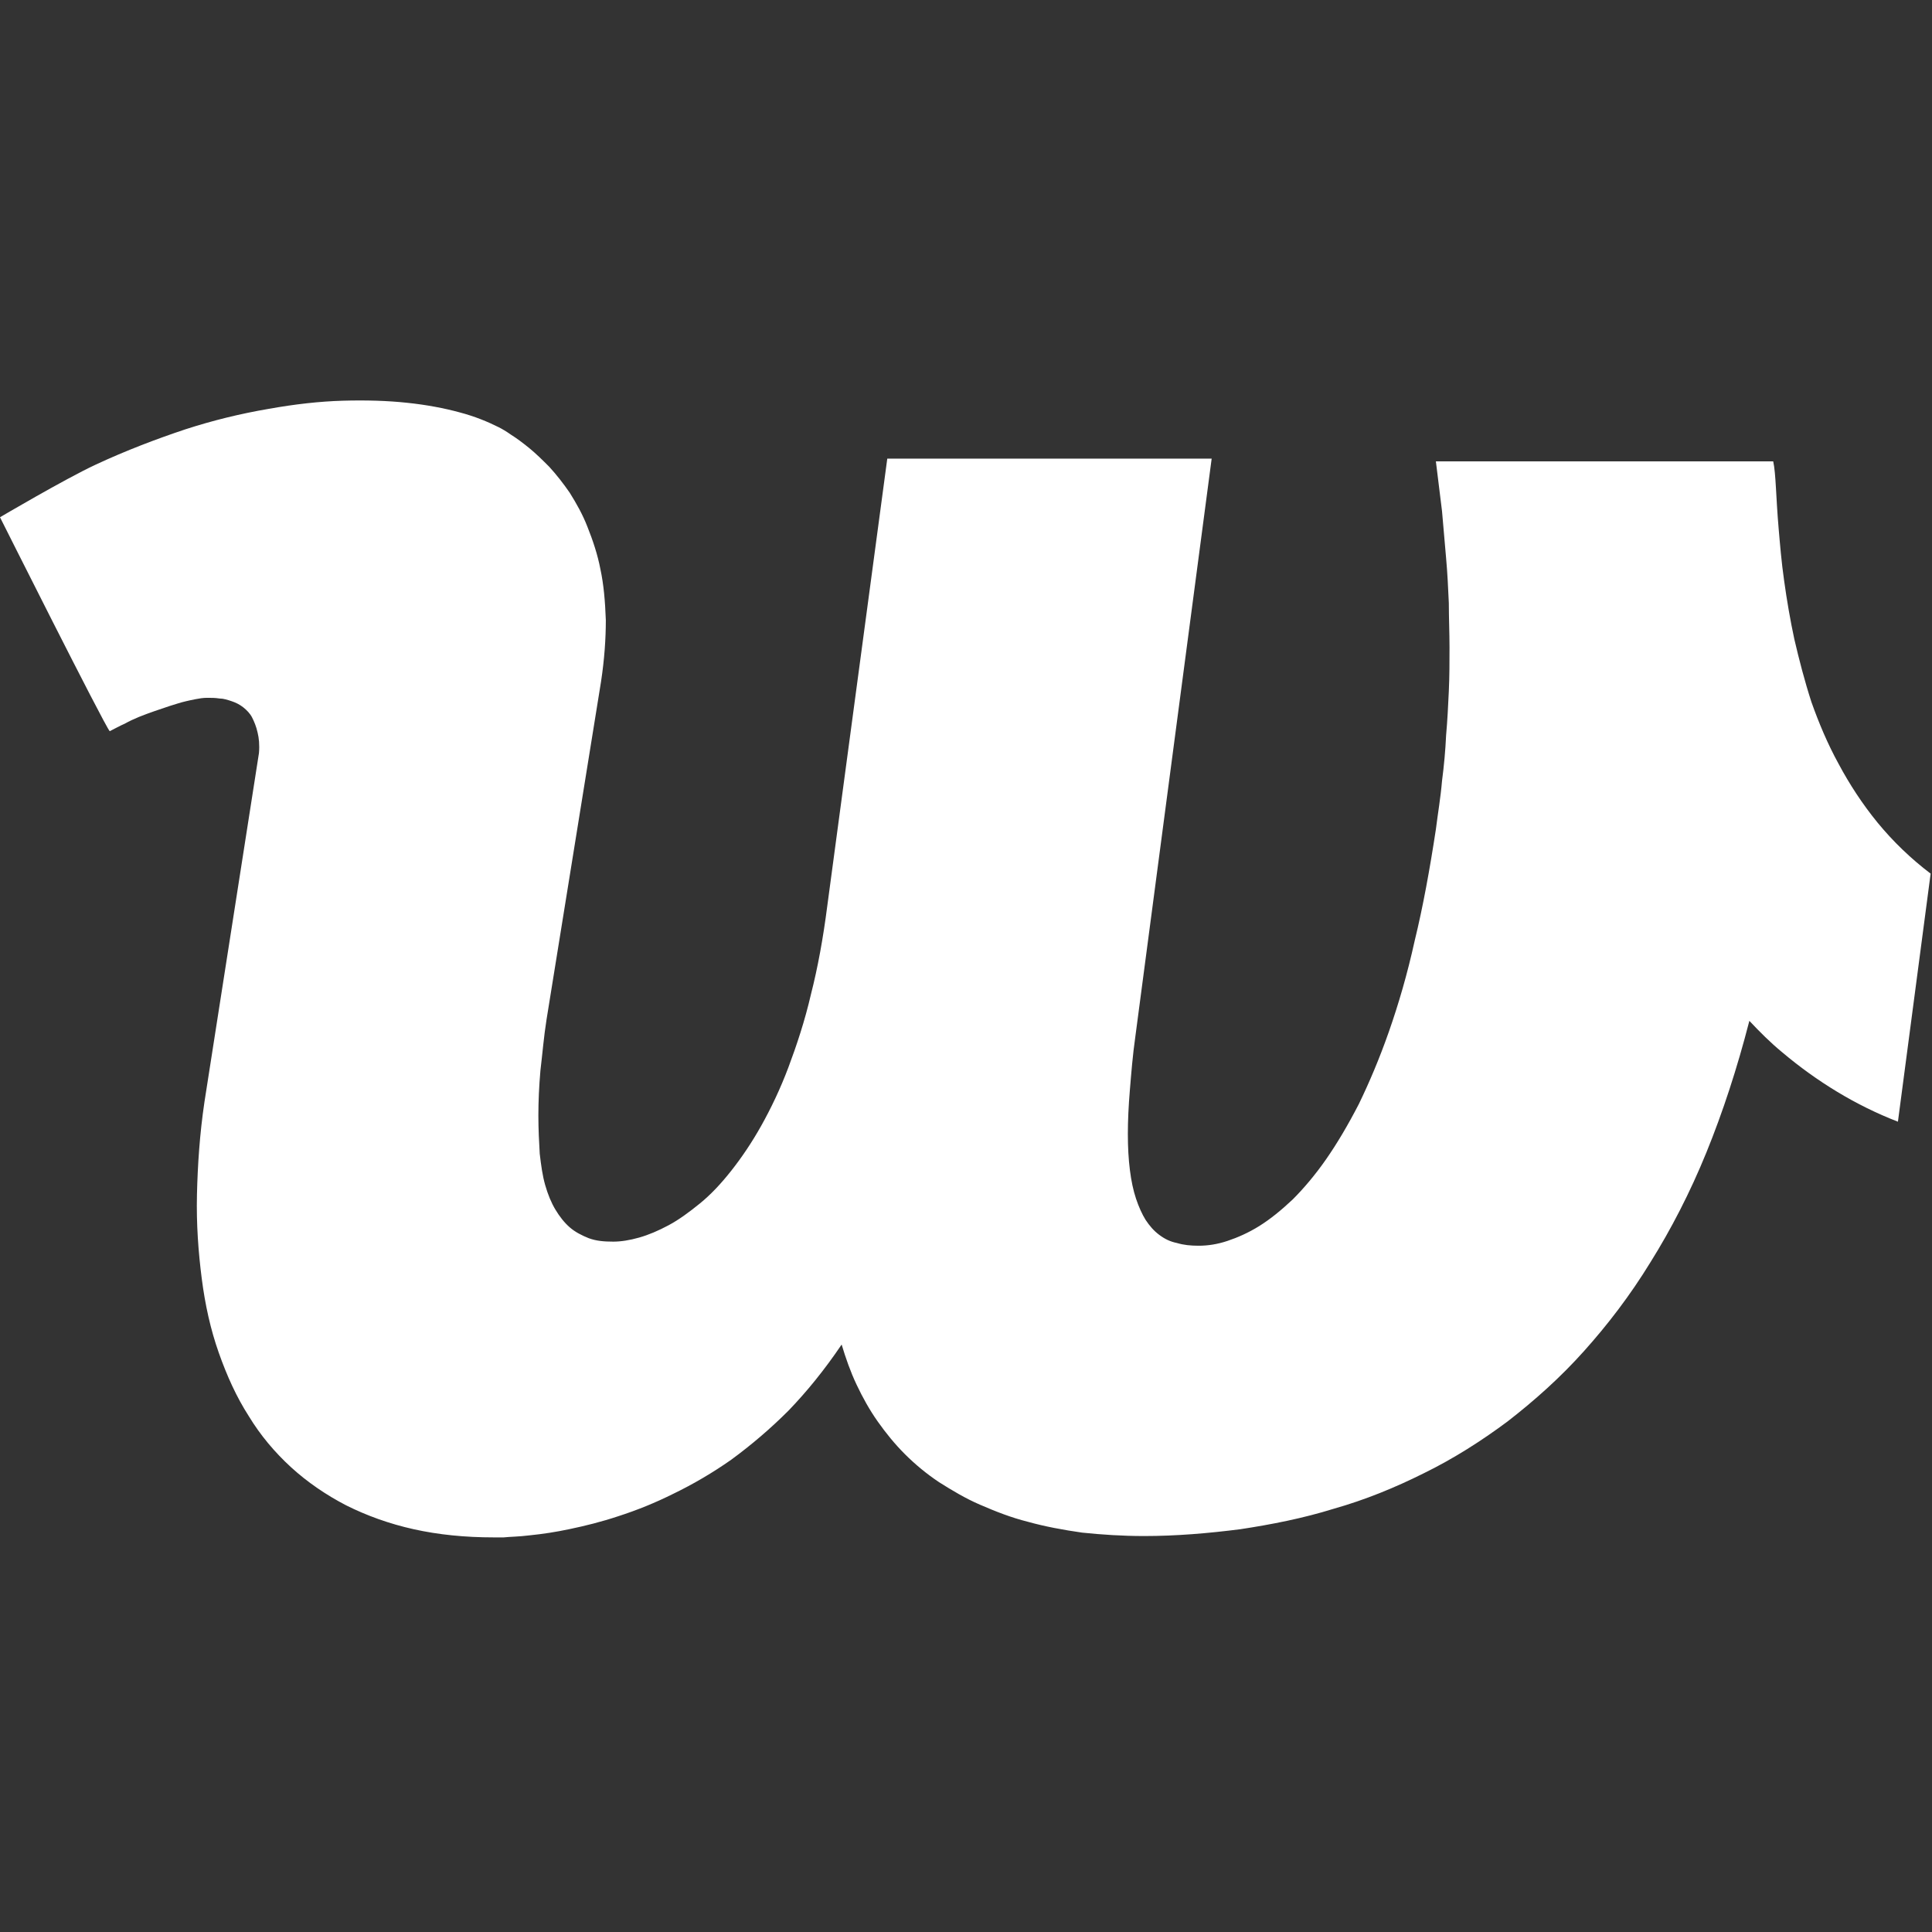 <?xml version="1.0" encoding="utf-8"?>
<!-- Generator: Adobe Illustrator 28.0.0, SVG Export Plug-In . SVG Version: 6.00 Build 0)  -->
<svg version="1.1" id="레이어_1" xmlns="http://www.w3.org/2000/svg" xmlns:xlink="http://www.w3.org/1999/xlink" x="0px"
	 y="0px" viewBox="0 0 283.5 283.5" style="enable-background:new 0 0 283.5 283.5;" xml:space="preserve">
<rect x="0" y="0" width="283.5" height="283.5" fill="#333333" stroke="none"/>
<style type="text/css">
	.st0{fill-rule:evenodd;clip-rule:evenodd;fill:#FFFFFF;}
</style>
<path class="st0" d="M0,75.9c0,0,9.5-5.6,14-7.7c4.5-2.1,9-3.8,13.2-5.2c4-1.3,8.1-2.3,12.2-3c3.9-0.7,7.5-1.1,10.9-1.2
	c3.4-0.1,6.6,0,9.4,0.3c2.9,0.3,5.5,0.8,7.7,1.4c2.3,0.6,4.2,1.4,5.8,2.2c0.4,0.2,1.1,0.6,1.8,1.1c0.8,0.5,1.6,1.1,2.6,1.9
	c1.1,0.9,2,1.8,3,2.8c1.1,1.2,2.1,2.5,3,3.8c1,1.6,1.9,3.2,2.6,5c0.8,2,1.5,4.1,1.9,6.2c0.5,2.3,0.7,4.8,0.8,7.5
	c0,2.7-0.2,5.7-0.7,9l-1,6.2l-1,6.2l-1,6.2l-1,6.2l-1,6.2l-1,6.2l-1,6.2l-1,6.2c-0.4,2.5-0.6,5-0.9,7.5c-0.2,2.3-0.3,4.5-0.3,6.6
	c0,2,0.1,3.9,0.2,5.6c0.2,1.7,0.4,3.2,0.8,4.6c0.4,1.4,0.9,2.6,1.5,3.6c0.6,1,1.3,1.9,2.1,2.6c0.8,0.7,1.8,1.2,2.8,1.6
	c1.1,0.4,2.2,0.5,3.6,0.5c1.1,0,2.4-0.2,3.8-0.6c1.4-0.4,2.8-1,4.3-1.8c1.5-0.8,3-1.9,4.6-3.2c1.6-1.3,3.1-2.9,4.6-4.8
	s3-4.1,4.4-6.6c1.4-2.5,2.8-5.4,4-8.6c1.2-3.2,2.4-6.8,3.3-10.7c1-3.9,1.8-8.3,2.4-13l1.1-8.2l1.1-8.2l1.1-8.2l1.1-8.2l1.1-8.2
	l1.1-8.2l1.1-8.2l1.1-8.2h47.6l-1.4,10.6l-1.4,10.6l-1.4,10.6l-1.4,10.6l-1.4,10.6l-1.4,10.6l-1.4,10.6l-1.4,10.6
	c-0.4,2.8-0.6,5.4-0.8,7.8c-0.2,2.4-0.3,4.5-0.3,6.5c0,2,0.1,3.7,0.3,5.3c0.2,1.6,0.5,3,0.9,4.2c0.4,1.2,0.9,2.3,1.4,3.1
	c0.6,0.9,1.2,1.6,2,2.2c0.8,0.6,1.6,1,2.6,1.2c1,0.3,2,0.4,3.2,0.4c1.3,0,2.7-0.2,4.2-0.7c1.5-0.5,3.1-1.2,4.7-2.2
	c1.6-1,3.2-2.3,4.9-3.9c1.6-1.6,3.3-3.6,4.9-5.9c1.6-2.3,3.2-5,4.8-8.1c1.5-3.1,3-6.6,4.4-10.6c1.4-4,2.7-8.4,3.8-13.4
	c1.2-4.9,2.2-10.4,3.1-16.3c0.3-2.4,0.7-4.7,0.9-7.1c0.3-2.3,0.5-4.5,0.6-6.7c0.2-2.2,0.3-4.4,0.4-6.5c0.1-2.2,0.1-4.3,0.1-6.4
	c0-2.2-0.1-4.3-0.1-6.5c-0.1-2.2-0.2-4.4-0.4-6.6c-0.2-2.3-0.4-4.5-0.6-6.9c-0.3-2.5-0.6-4.9-0.9-7.3h49.5c0.2,0.9,0.3,2.2,0.4,3.9
	c0.1,1.7,0.2,3.7,0.4,6c0.2,2.3,0.4,4.8,0.8,7.6c0.4,2.9,0.9,5.8,1.5,8.6c0.7,3,1.5,6.1,2.5,9.2c1.1,3.1,2.4,6.2,4,9.1
	c1.6,3,3.5,5.9,5.7,8.6c2.3,2.8,4.9,5.3,7.8,7.5l-1.2,9.1l-1.2,9.1l-1.2,9.1l-1.2,9.1c-6.2-2.4-11.9-5.9-17-10.2
	c-1.7-1.4-3.3-3-4.8-4.6c-1.8,7-3.9,13.4-6.3,19.3c-2.4,5.9-5.2,11.3-8.2,16.1c-3,4.9-6.3,9.2-9.8,13.1c-3.4,3.8-7.2,7.2-11.2,10.3
	c-3.9,2.9-8,5.5-12.3,7.6c-4.2,2.1-8.6,3.9-13.2,5.2c-4.5,1.4-9.1,2.3-13.7,3c-4.7,0.6-9.4,1-14.1,1c-3.2,0-6.2-0.2-9.1-0.5
	c-2.8-0.4-5.5-0.9-8-1.6c-2.4-0.6-4.7-1.5-7-2.5c-2.1-0.9-4.1-2.1-6-3.3c-1.8-1.2-3.5-2.6-5-4.1c-1.5-1.5-2.8-3.1-4-4.8
	c-1.2-1.7-2.2-3.5-3.1-5.4c-0.9-1.9-1.6-3.9-2.2-5.9c-2.5,3.7-5.1,6.9-7.8,9.7c-2.6,2.6-5.4,5-8.4,7.2c-2.7,1.9-5.6,3.6-8.5,5
	c-2.6,1.3-5.3,2.4-8.1,3.3c-2.4,0.8-4.8,1.4-7.2,1.9c-1.9,0.4-3.8,0.7-5.8,0.9c-1.6,0.2-2.9,0.2-3.8,0.3c-0.9,0-1.4,0-1.4,0
	c-4.3,0-8.2-0.4-11.8-1.2c-3.6-0.8-6.9-2-9.9-3.5c-2.9-1.5-5.7-3.4-8.1-5.6c-2.4-2.2-4.5-4.7-6.2-7.5c-1.8-2.8-3.2-5.9-4.4-9.3
	c-1.2-3.4-2-7-2.5-10.9c-0.5-3.9-0.8-8-0.7-12.3c0.1-4.3,0.4-8.9,1.1-13.6l1-6.4l1-6.4l1-6.4l1-6.4l1-6.4l1-6.4l1-6.4l1-6.4
	c0.1-1.2,0-2.2-0.2-3c-0.2-0.9-0.5-1.6-0.8-2.2c-0.3-0.6-0.8-1.1-1.3-1.5c-0.5-0.4-1.1-0.7-1.7-0.9c-0.6-0.2-1.2-0.4-1.8-0.4
	c-0.6-0.1-1.2-0.1-1.8-0.1c-0.6,0-1.2,0.1-1.7,0.2c-0.5,0.1-1,0.2-1.4,0.3c-0.9,0.2-1.7,0.5-2.4,0.7c-1.5,0.5-3,1-4.5,1.6
	c-0.7,0.3-1.4,0.6-2.1,1c-0.7,0.3-1.4,0.7-2.2,1.1C15.3,106.4,0,75.9,0,75.9L0,75.9z"/>
</svg>
